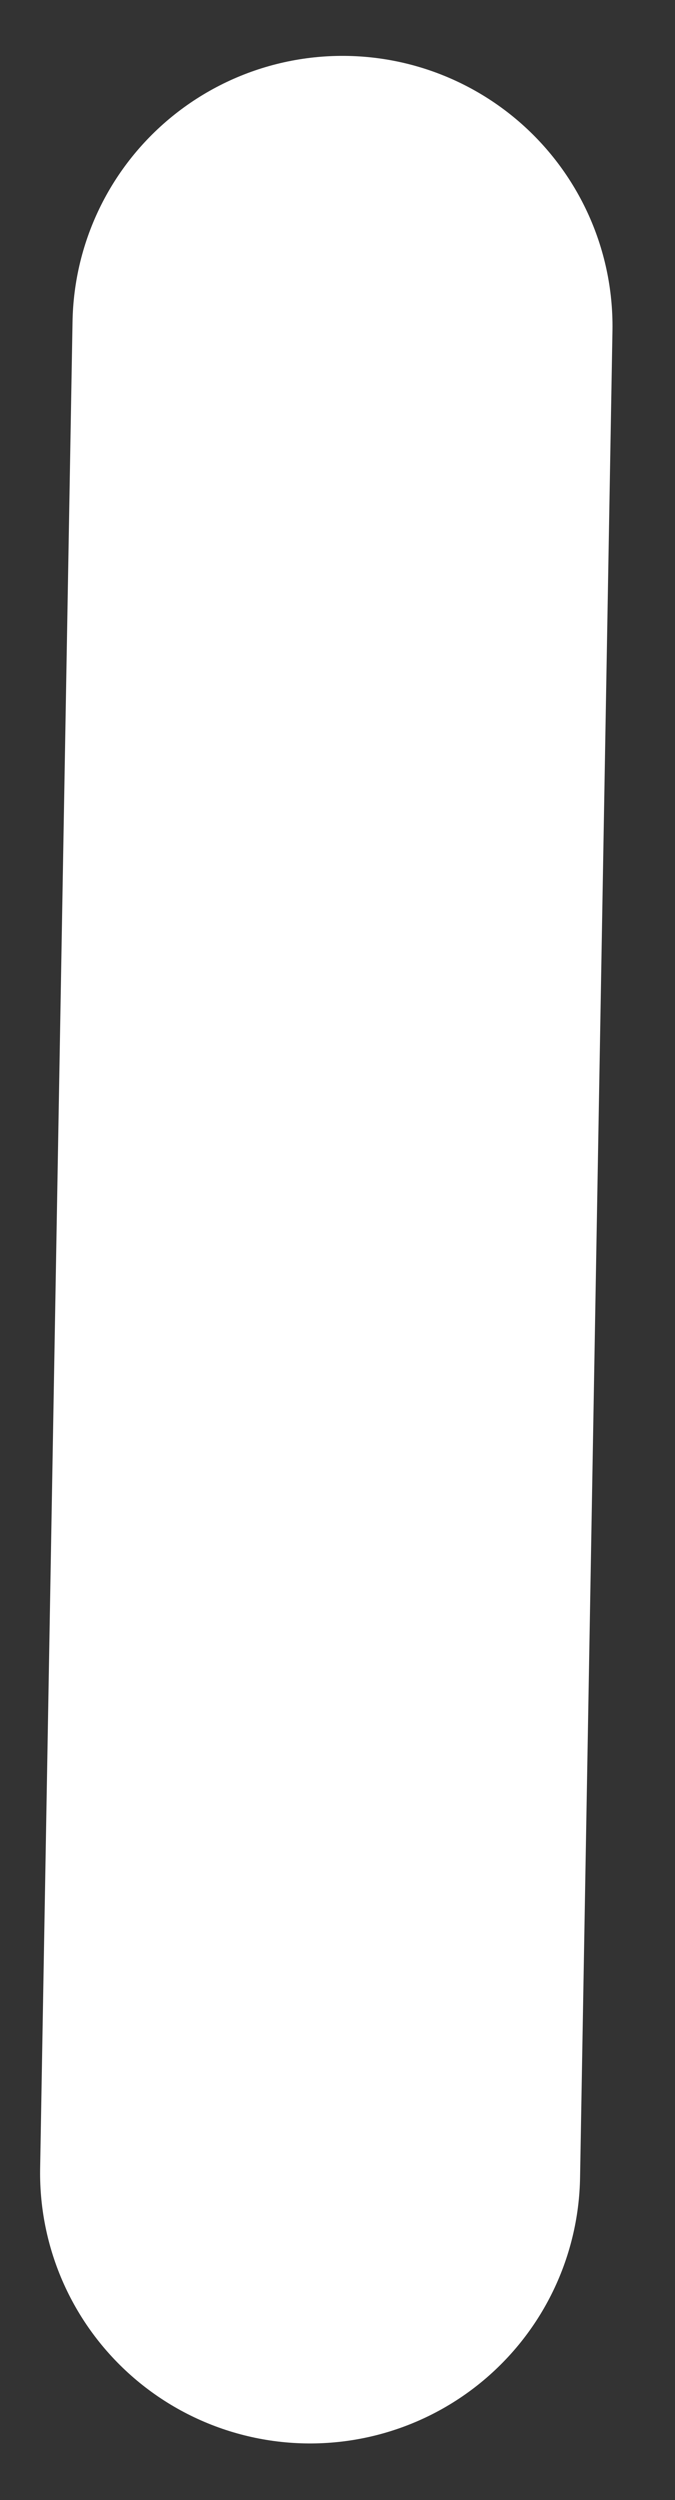 <svg width="10" height="37" viewBox="0 0 10 37" fill="none" xmlns="http://www.w3.org/2000/svg">
<rect x="0" y="0" width="10" height="37" fill="#333333" stroke="none"/>
<path d="M5.074 4.827L4.594 32.163" stroke="white" stroke-width="8" stroke-linecap="round"/>
</svg>

